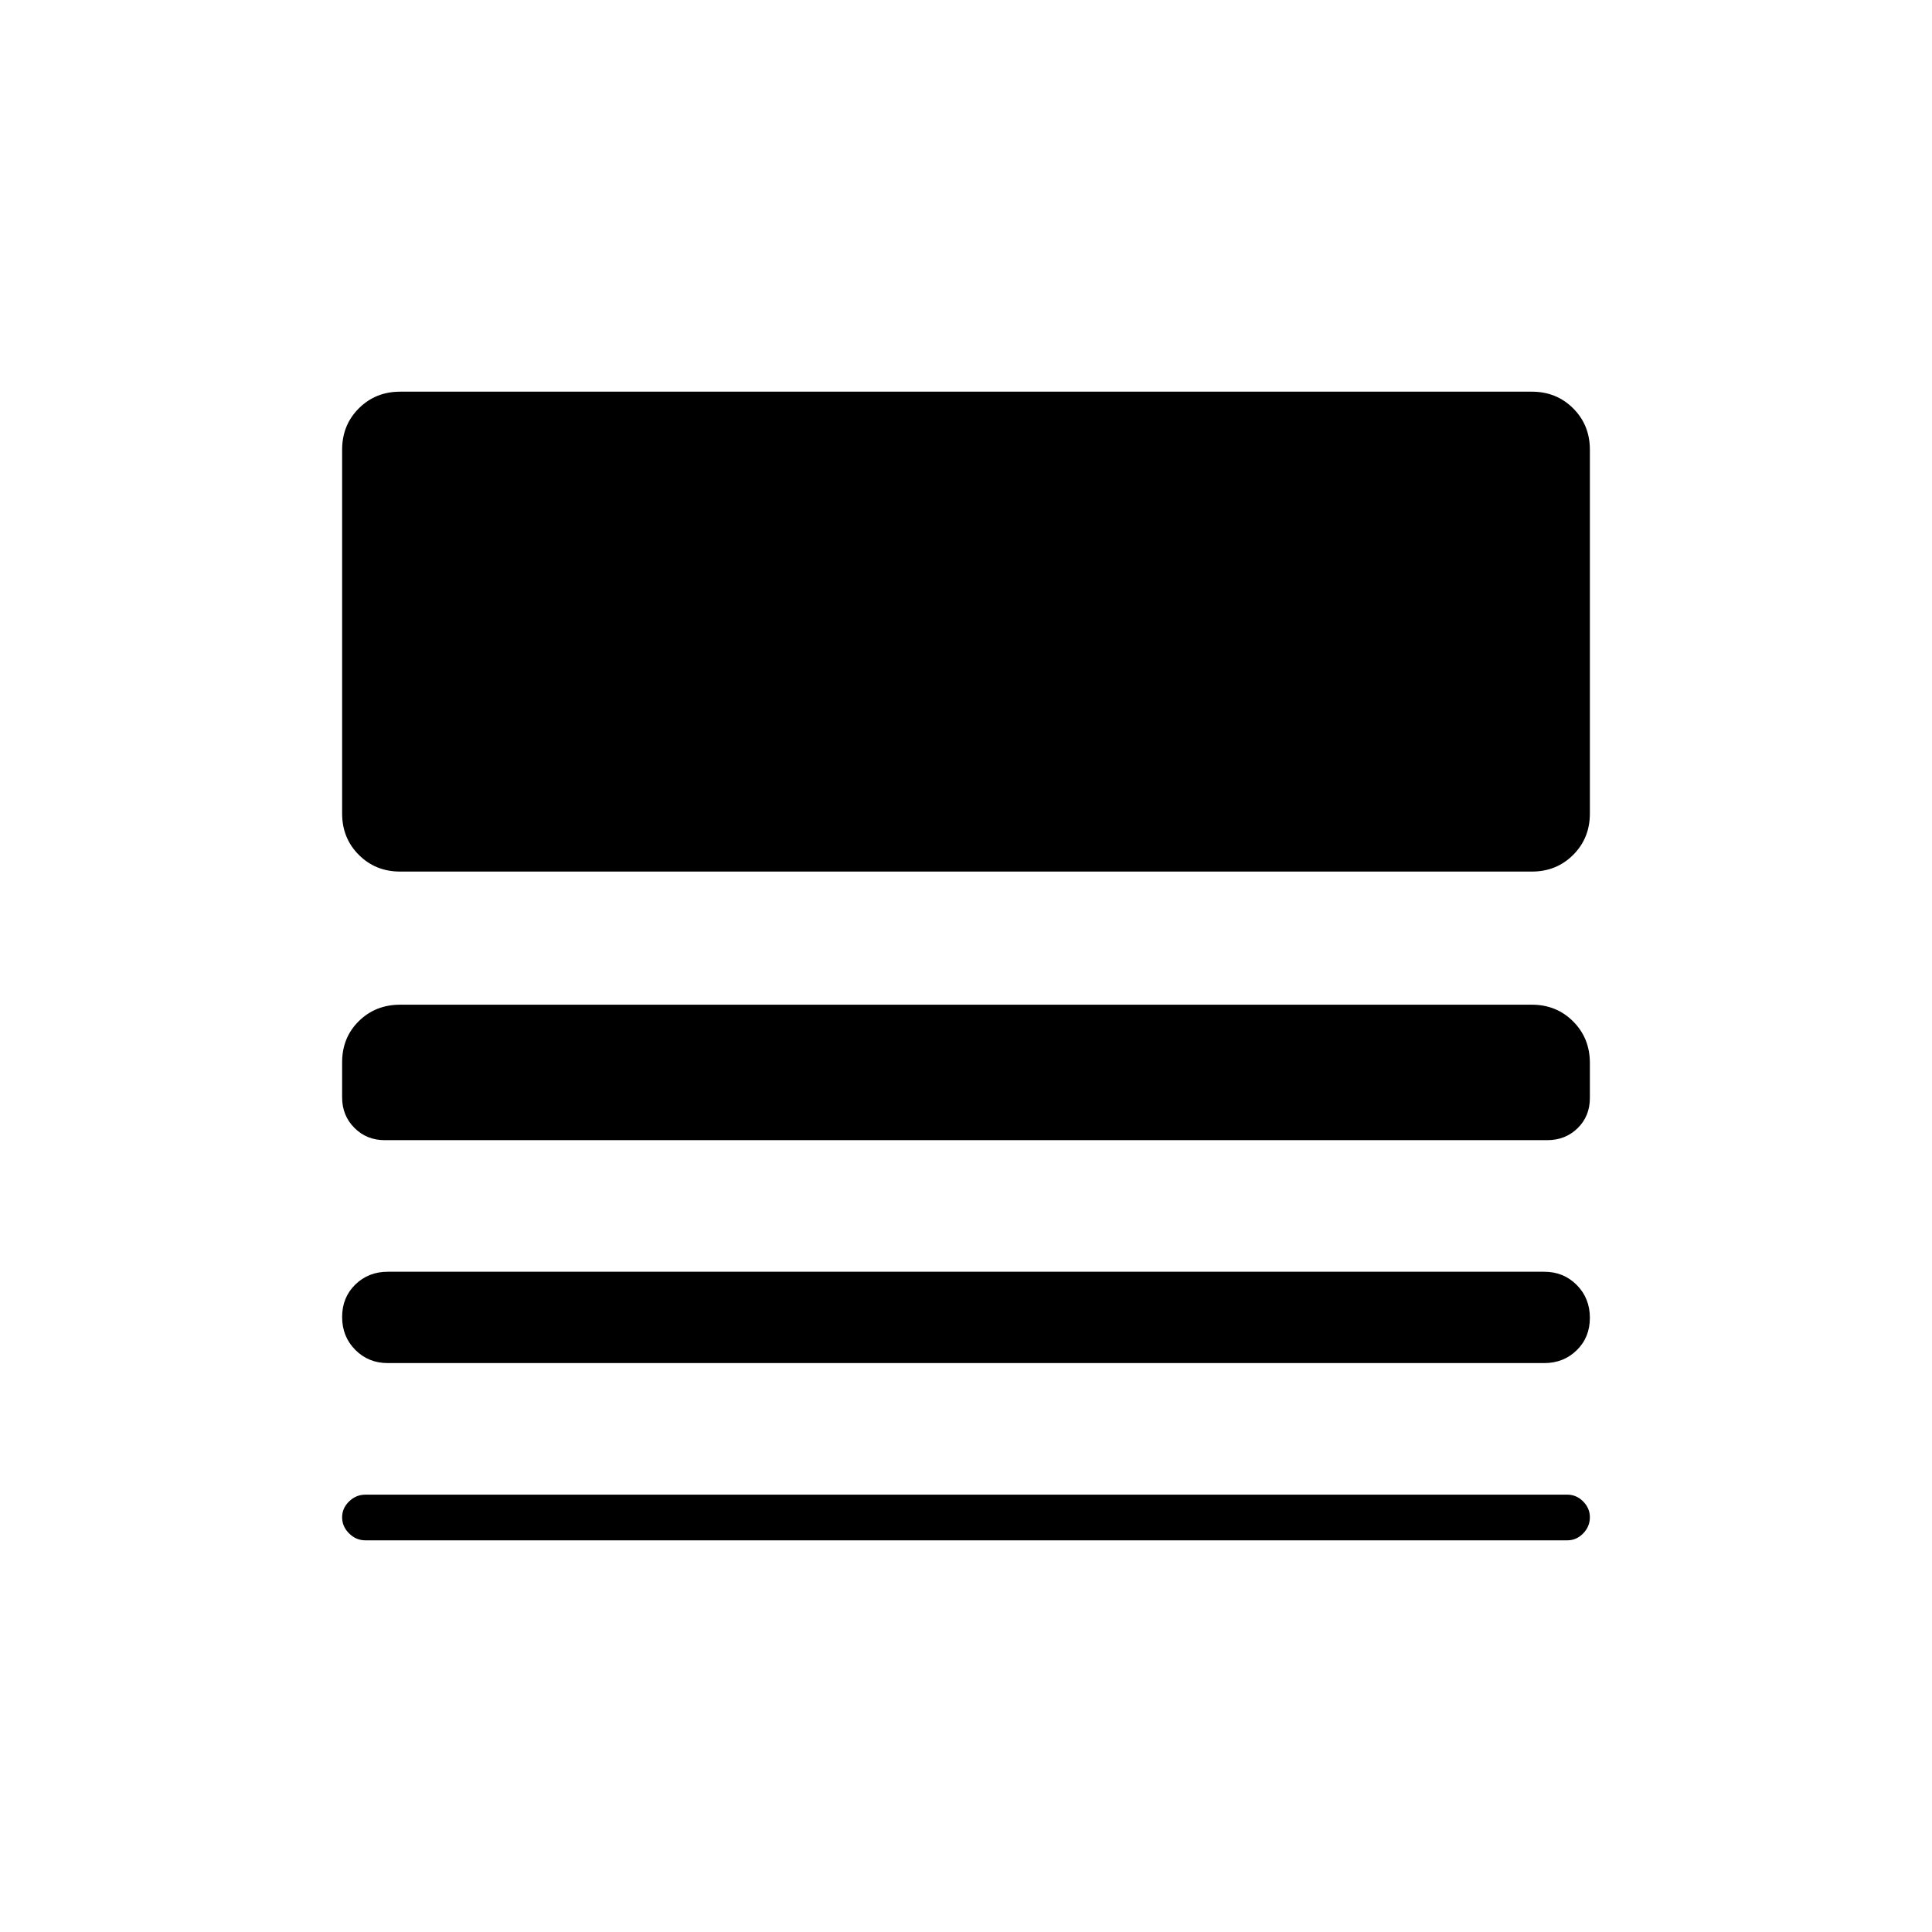 <svg xmlns="http://www.w3.org/2000/svg" height="48" viewBox="0 -960 960 960" width="48"><path d="M181.54-194.62q-4.61 0-8.07-3.43-3.47-3.42-3.47-8 0-4.57 3.47-7.91 3.46-3.35 8.07-3.35h597.3q4.46 0 7.81 3.36 3.35 3.37 3.35 7.85 0 4.64-3.35 8.06-3.35 3.42-7.81 3.42h-597.3Zm11.16-88.07q-9.65 0-16.17-6.58-6.53-6.58-6.53-16.31 0-9.73 6.53-16.11 6.52-6.39 16.17-6.39h574.6q9.65 0 16.17 6.58 6.53 6.58 6.53 16.31 0 9.73-6.53 16.11-6.52 6.39-16.17 6.39H192.7Zm-1.54-110.77q-8.99 0-15.07-6.12-6.09-6.11-6.09-15.14v-17.42q0-12.3 8.3-20.47 8.29-8.16 20.55-8.16h562.3q12.26 0 20.55 8.32 8.3 8.33 8.3 20.63v17.42q0 9.03-6.09 14.99-6.08 5.95-15.07 5.95H191.16Zm7.69-133.46q-12.26 0-20.55-8.3-8.3-8.29-8.3-20.55v-180.77q0-12.26 8.3-20.55 8.29-8.29 20.55-8.29h562.3q12.26 0 20.55 8.29 8.3 8.29 8.3 20.55v180.77q0 12.26-8.3 20.55-8.29 8.3-20.55 8.3h-562.3Z"/></svg>